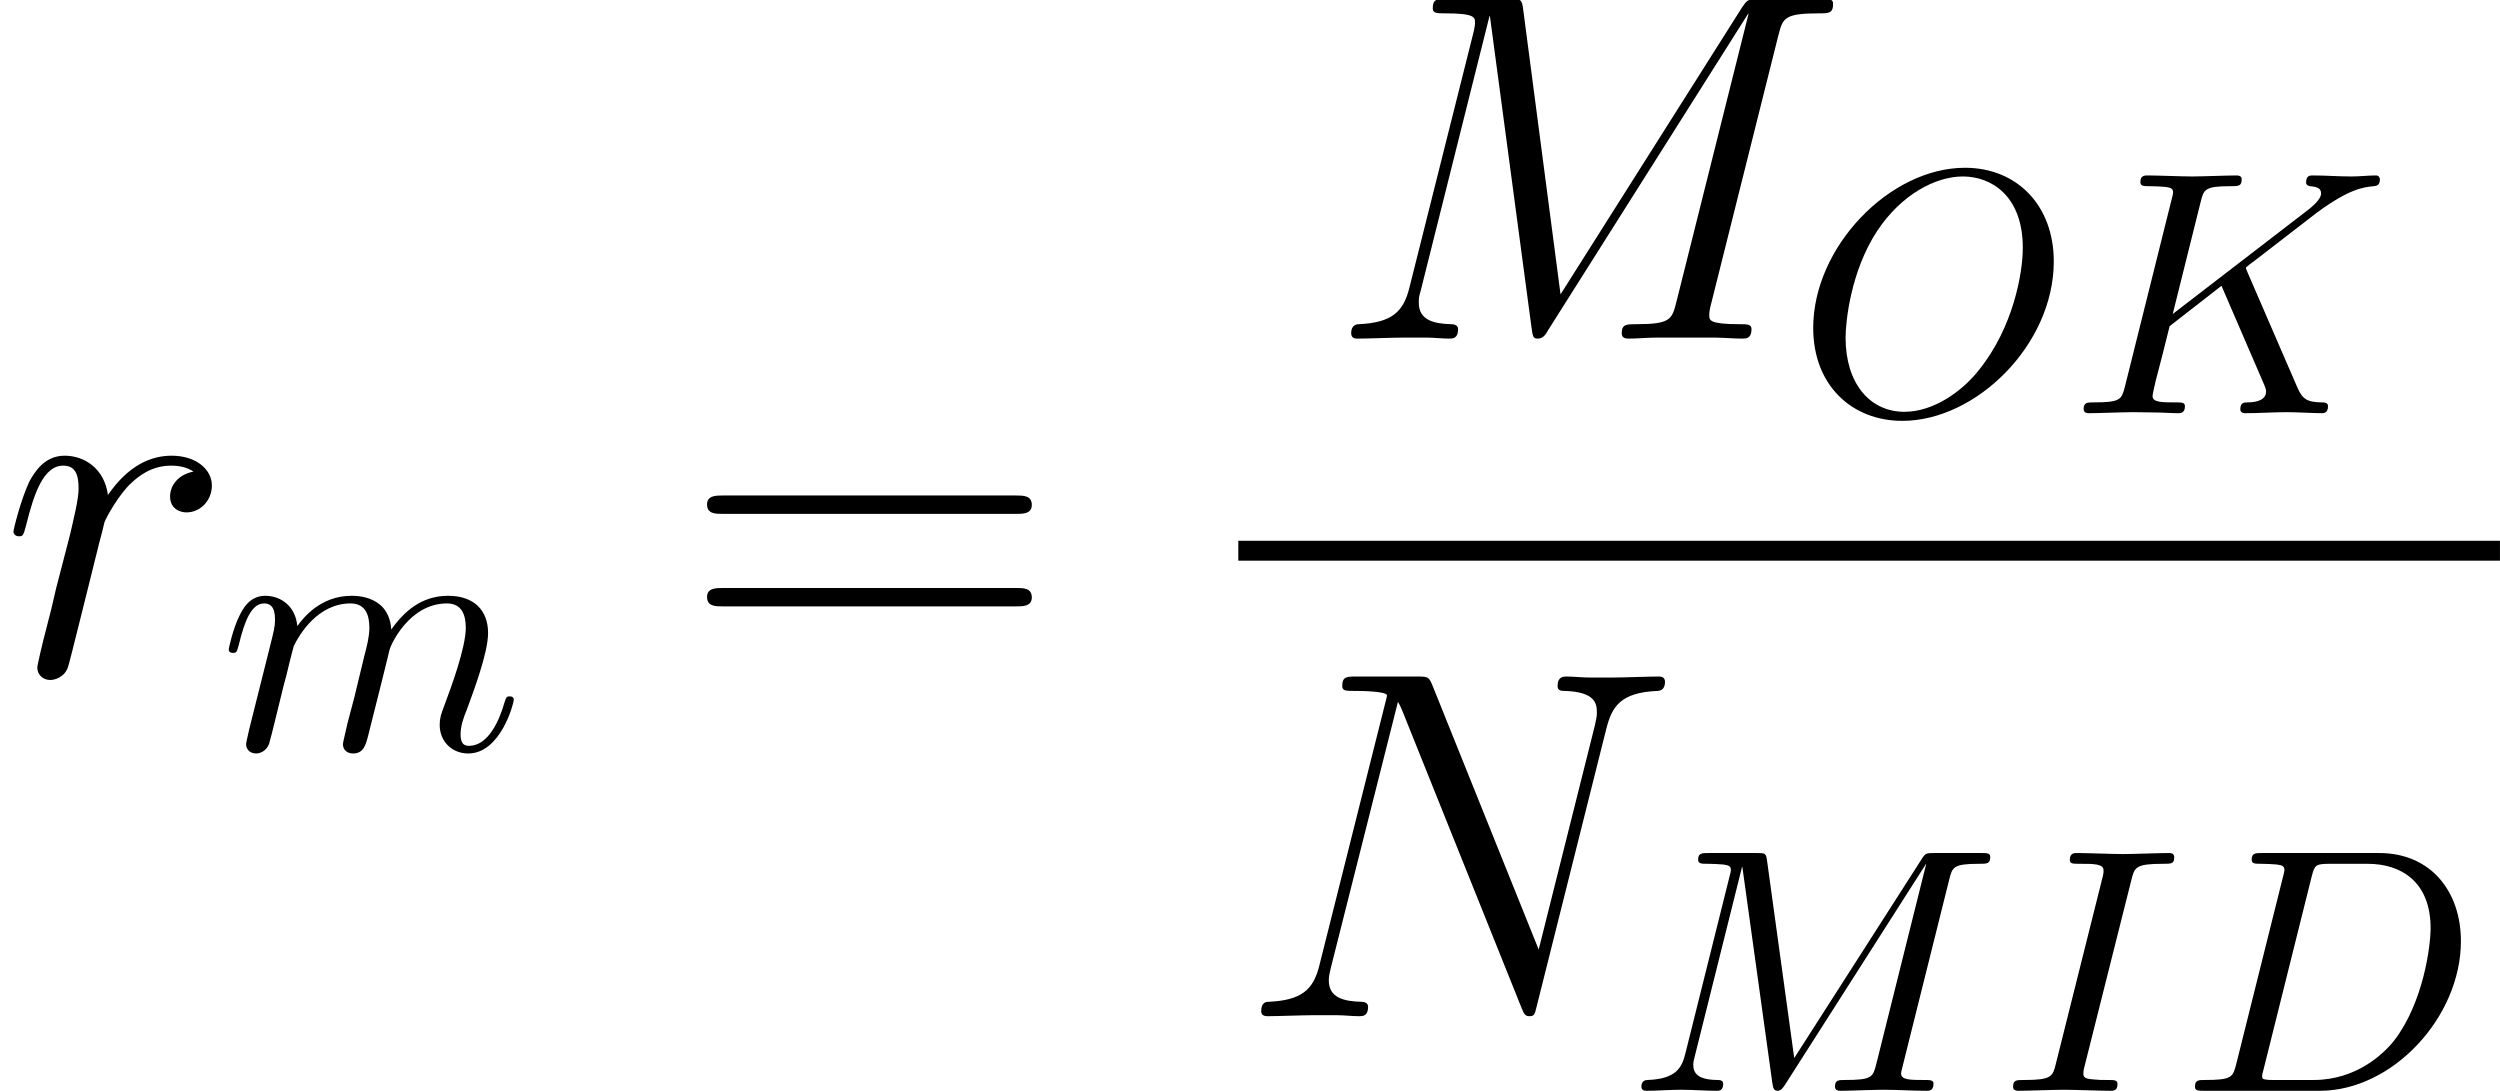 <?xml version='1.0' encoding='UTF-8'?>
<!-- This file was generated by dvisvgm 1.15.1 -->
<svg height='30.591pt' version='1.1' viewBox='158.587 -30.591 70.112 30.591' width='70.112pt' xmlns='http://www.w3.org/2000/svg' xmlns:xlink='http://www.w3.org/1999/xlink'>
<defs>
<path d='M1.552 -0.762C1.455 -0.381 1.435 -0.303 0.664 -0.303C0.498 -0.303 0.391 -0.303 0.391 -0.117C0.391 0 0.478 0 0.664 0H3.896C5.926 0 7.85 -2.06 7.85 -4.198C7.85 -5.575 7.02 -6.668 5.555 -6.668H2.275C2.089 -6.668 1.982 -6.668 1.982 -6.483C1.982 -6.366 2.07 -6.366 2.265 -6.366C2.392 -6.366 2.568 -6.356 2.685 -6.346C2.841 -6.327 2.9 -6.297 2.9 -6.19C2.9 -6.151 2.89 -6.122 2.861 -6.004L1.552 -0.762ZM3.661 -5.995C3.749 -6.336 3.769 -6.366 4.188 -6.366H5.233C6.19 -6.366 7 -5.848 7 -4.559C7 -4.081 6.805 -2.48 5.975 -1.406C5.692 -1.045 4.921 -0.303 3.72 -0.303H2.617C2.48 -0.303 2.46 -0.303 2.402 -0.312C2.304 -0.322 2.275 -0.332 2.275 -0.41C2.275 -0.439 2.275 -0.459 2.324 -0.635L3.661 -5.995Z' id='g0-68'/>
<path d='M3.651 -5.917C3.739 -6.268 3.769 -6.366 4.54 -6.366C4.774 -6.366 4.852 -6.366 4.852 -6.551C4.852 -6.668 4.745 -6.668 4.706 -6.668C4.423 -6.668 3.7 -6.639 3.417 -6.639C3.124 -6.639 2.412 -6.668 2.119 -6.668C2.05 -6.668 1.923 -6.668 1.923 -6.473C1.923 -6.366 2.011 -6.366 2.197 -6.366C2.607 -6.366 2.87 -6.366 2.87 -6.18C2.87 -6.131 2.87 -6.112 2.851 -6.024L1.533 -0.762C1.445 -0.4 1.416 -0.303 0.644 -0.303C0.42 -0.303 0.332 -0.303 0.332 -0.107C0.332 0 0.449 0 0.478 0C0.762 0 1.474 -0.029 1.757 -0.029C2.05 -0.029 2.773 0 3.066 0C3.144 0 3.261 0 3.261 -0.186C3.261 -0.303 3.183 -0.303 2.968 -0.303C2.792 -0.303 2.744 -0.303 2.548 -0.322C2.343 -0.342 2.304 -0.381 2.304 -0.488C2.304 -0.566 2.324 -0.644 2.343 -0.713L3.651 -5.917Z' id='g0-73'/>
<path d='M4.97 -3.944C4.96 -3.974 4.921 -4.052 4.921 -4.081C4.921 -4.091 5.096 -4.228 5.204 -4.306L6.912 -5.624C7.83 -6.297 8.211 -6.336 8.504 -6.366C8.582 -6.375 8.68 -6.385 8.68 -6.561C8.68 -6.6 8.65 -6.668 8.572 -6.668C8.357 -6.668 8.113 -6.639 7.879 -6.639C7.528 -6.639 7.147 -6.668 6.795 -6.668C6.727 -6.668 6.61 -6.668 6.61 -6.473C6.61 -6.405 6.659 -6.375 6.727 -6.366C6.942 -6.346 7.03 -6.297 7.03 -6.161C7.03 -5.985 6.737 -5.76 6.678 -5.712L2.87 -2.783L3.651 -5.917C3.739 -6.268 3.759 -6.366 4.472 -6.366C4.716 -6.366 4.804 -6.366 4.804 -6.561C4.804 -6.649 4.725 -6.668 4.667 -6.668C4.394 -6.668 3.691 -6.639 3.417 -6.639C3.134 -6.639 2.441 -6.668 2.158 -6.668C2.089 -6.668 1.962 -6.668 1.962 -6.483C1.962 -6.366 2.05 -6.366 2.246 -6.366C2.372 -6.366 2.548 -6.356 2.665 -6.346C2.822 -6.327 2.88 -6.297 2.88 -6.19C2.88 -6.151 2.87 -6.122 2.841 -6.004L1.533 -0.762C1.435 -0.381 1.416 -0.303 0.644 -0.303C0.478 -0.303 0.371 -0.303 0.371 -0.117C0.371 0 0.488 0 0.517 0C0.791 0 1.484 -0.029 1.757 -0.029C1.962 -0.029 2.177 -0.02 2.382 -0.02C2.597 -0.02 2.812 0 3.017 0C3.085 0 3.212 0 3.212 -0.195C3.212 -0.303 3.124 -0.303 2.939 -0.303C2.578 -0.303 2.304 -0.303 2.304 -0.478C2.304 -0.547 2.363 -0.762 2.392 -0.908C2.529 -1.416 2.656 -1.933 2.783 -2.441L4.237 -3.573L5.37 -0.947C5.487 -0.683 5.487 -0.664 5.487 -0.605C5.487 -0.312 5.067 -0.303 4.979 -0.303C4.872 -0.303 4.765 -0.303 4.765 -0.107C4.765 0 4.882 0 4.901 0C5.292 0 5.702 -0.029 6.092 -0.029C6.307 -0.029 6.834 0 7.049 0C7.098 0 7.225 0 7.225 -0.195C7.225 -0.303 7.117 -0.303 7.03 -0.303C6.629 -0.312 6.502 -0.4 6.356 -0.742L4.97 -3.944Z' id='g0-75'/>
<path d='M9.041 -5.917C9.129 -6.268 9.148 -6.366 9.88 -6.366C10.105 -6.366 10.193 -6.366 10.193 -6.561C10.193 -6.668 10.095 -6.668 9.929 -6.668H8.641C8.387 -6.668 8.377 -6.668 8.26 -6.483L4.696 -0.918L3.935 -6.444C3.905 -6.668 3.886 -6.668 3.632 -6.668H2.294C2.109 -6.668 2.001 -6.668 2.001 -6.483C2.001 -6.366 2.089 -6.366 2.285 -6.366C2.412 -6.366 2.587 -6.356 2.704 -6.346C2.861 -6.327 2.919 -6.297 2.919 -6.19C2.919 -6.151 2.909 -6.122 2.88 -6.004L1.64 -1.035C1.543 -0.644 1.377 -0.332 0.586 -0.303C0.537 -0.303 0.41 -0.293 0.41 -0.117C0.41 -0.029 0.469 0 0.547 0C0.859 0 1.201 -0.029 1.523 -0.029C1.855 -0.029 2.207 0 2.529 0C2.578 0 2.704 0 2.704 -0.195C2.704 -0.303 2.597 -0.303 2.529 -0.303C1.972 -0.312 1.865 -0.508 1.865 -0.732C1.865 -0.801 1.875 -0.849 1.904 -0.957L3.232 -6.278H3.241L4.081 -0.225C4.101 -0.107 4.11 0 4.228 0C4.335 0 4.394 -0.107 4.442 -0.176L8.387 -6.356H8.396L7 -0.762C6.903 -0.381 6.883 -0.303 6.112 -0.303C5.946 -0.303 5.838 -0.303 5.838 -0.117C5.838 0 5.956 0 5.985 0C6.258 0 6.922 -0.029 7.196 -0.029C7.596 -0.029 8.016 0 8.416 0C8.475 0 8.602 0 8.602 -0.195C8.602 -0.303 8.514 -0.303 8.328 -0.303C7.967 -0.303 7.694 -0.303 7.694 -0.478C7.694 -0.517 7.694 -0.537 7.742 -0.713L9.041 -5.917Z' id='g0-77'/>
<path d='M7.225 -4.257C7.225 -5.829 6.19 -6.883 4.735 -6.883C2.626 -6.883 0.478 -4.667 0.478 -2.392C0.478 -0.771 1.572 0.215 2.978 0.215C5.048 0.215 7.225 -1.923 7.225 -4.257ZM3.036 -0.039C2.07 -0.039 1.386 -0.83 1.386 -2.119C1.386 -2.548 1.523 -3.974 2.275 -5.116C2.949 -6.131 3.905 -6.639 4.677 -6.639C5.477 -6.639 6.356 -6.092 6.356 -4.638C6.356 -3.935 6.092 -2.412 5.126 -1.211C4.657 -0.615 3.857 -0.039 3.036 -0.039Z' id='g0-79'/>
<path d='M0.859 -0.576C0.83 -0.43 0.771 -0.205 0.771 -0.156C0.771 0.02 0.908 0.107 1.054 0.107C1.172 0.107 1.347 0.029 1.416 -0.166C1.425 -0.186 1.543 -0.644 1.601 -0.888L1.816 -1.767C1.875 -1.982 1.933 -2.197 1.982 -2.421C2.021 -2.587 2.099 -2.87 2.109 -2.909C2.255 -3.212 2.773 -4.101 3.7 -4.101C4.14 -4.101 4.228 -3.739 4.228 -3.417C4.228 -3.173 4.159 -2.9 4.081 -2.607L3.808 -1.474L3.612 -0.732C3.573 -0.537 3.486 -0.205 3.486 -0.156C3.486 0.02 3.622 0.107 3.769 0.107C4.071 0.107 4.13 -0.137 4.208 -0.449C4.345 -0.996 4.706 -2.421 4.794 -2.802C4.823 -2.929 5.341 -4.101 6.405 -4.101C6.825 -4.101 6.932 -3.769 6.932 -3.417C6.932 -2.861 6.522 -1.748 6.327 -1.23C6.239 -0.996 6.2 -0.888 6.2 -0.693C6.2 -0.234 6.541 0.107 7 0.107C7.918 0.107 8.279 -1.318 8.279 -1.396C8.279 -1.494 8.191 -1.494 8.162 -1.494C8.065 -1.494 8.065 -1.464 8.016 -1.318C7.869 -0.801 7.557 -0.107 7.02 -0.107C6.854 -0.107 6.786 -0.205 6.786 -0.43C6.786 -0.674 6.873 -0.908 6.961 -1.123C7.147 -1.63 7.557 -2.714 7.557 -3.271C7.557 -3.905 7.166 -4.315 6.434 -4.315S5.204 -3.886 4.843 -3.368C4.833 -3.495 4.804 -3.827 4.53 -4.062C4.286 -4.267 3.974 -4.315 3.73 -4.315C2.851 -4.315 2.372 -3.691 2.207 -3.466C2.158 -4.022 1.748 -4.315 1.308 -4.315C0.859 -4.315 0.674 -3.935 0.586 -3.759C0.41 -3.417 0.283 -2.841 0.283 -2.812C0.283 -2.714 0.381 -2.714 0.4 -2.714C0.498 -2.714 0.508 -2.724 0.566 -2.939C0.732 -3.632 0.928 -4.101 1.279 -4.101C1.435 -4.101 1.582 -4.022 1.582 -3.651C1.582 -3.446 1.552 -3.339 1.425 -2.831L0.859 -0.576Z' id='g0-109'/>
<path d='M9.415 -4.519C9.61 -4.519 9.861 -4.519 9.861 -4.77C9.861 -5.035 9.624 -5.035 9.415 -5.035H1.2C1.004 -5.035 0.753 -5.035 0.753 -4.784C0.753 -4.519 0.99 -4.519 1.2 -4.519H9.415ZM9.415 -1.925C9.61 -1.925 9.861 -1.925 9.861 -2.176C9.861 -2.441 9.624 -2.441 9.415 -2.441H1.2C1.004 -2.441 0.753 -2.441 0.753 -2.19C0.753 -1.925 0.99 -1.925 1.2 -1.925H9.415Z' id='g2-61'/>
<path d='M12.665 -8.508C12.79 -8.982 12.818 -9.122 13.808 -9.122C14.073 -9.122 14.199 -9.122 14.199 -9.387C14.199 -9.526 14.101 -9.526 13.836 -9.526H12.162C11.814 -9.526 11.8 -9.512 11.646 -9.289L6.555 -1.241L5.509 -9.219C5.468 -9.526 5.454 -9.526 5.091 -9.526H3.361C3.096 -9.526 2.971 -9.526 2.971 -9.261C2.971 -9.122 3.096 -9.122 3.306 -9.122C4.156 -9.122 4.156 -9.01 4.156 -8.857C4.156 -8.829 4.156 -8.745 4.101 -8.536L2.315 -1.423C2.148 -0.753 1.827 -0.446 0.893 -0.404C0.851 -0.404 0.683 -0.391 0.683 -0.153C0.683 0 0.809 0 0.865 0C1.144 0 1.855 -0.028 2.134 -0.028H2.803C2.999 -0.028 3.236 0 3.431 0C3.529 0 3.682 0 3.682 -0.265C3.682 -0.391 3.543 -0.404 3.487 -0.404C3.027 -0.418 2.58 -0.502 2.58 -1.004C2.58 -1.144 2.58 -1.158 2.636 -1.353L4.561 -9.038H4.575L5.732 -0.377C5.774 -0.042 5.788 0 5.914 0C6.067 0 6.137 -0.112 6.207 -0.237L11.814 -9.108H11.828L9.805 -1.032C9.68 -0.544 9.652 -0.404 8.675 -0.404C8.41 -0.404 8.271 -0.404 8.271 -0.153C8.271 0 8.397 0 8.48 0C8.717 0 8.996 -0.028 9.233 -0.028H10.879C11.116 -0.028 11.409 0 11.646 0C11.758 0 11.911 0 11.911 -0.265C11.911 -0.404 11.786 -0.404 11.577 -0.404C10.726 -0.404 10.726 -0.516 10.726 -0.656C10.726 -0.669 10.726 -0.767 10.754 -0.879L12.665 -8.508Z' id='g1-77'/>
<path d='M10.321 -8.062C10.475 -8.662 10.698 -9.08 11.758 -9.122C11.8 -9.122 11.967 -9.136 11.967 -9.373C11.967 -9.526 11.842 -9.526 11.786 -9.526C11.507 -9.526 10.796 -9.498 10.517 -9.498H9.847C9.652 -9.498 9.401 -9.526 9.205 -9.526C9.122 -9.526 8.954 -9.526 8.954 -9.261C8.954 -9.122 9.066 -9.122 9.164 -9.122C10.001 -9.094 10.056 -8.773 10.056 -8.522C10.056 -8.397 10.042 -8.355 10.001 -8.159L8.424 -1.869L5.44 -9.289C5.342 -9.512 5.328 -9.526 5.021 -9.526H3.32C3.041 -9.526 2.915 -9.526 2.915 -9.261C2.915 -9.122 3.013 -9.122 3.278 -9.122C3.347 -9.122 4.17 -9.122 4.17 -8.996C4.17 -8.968 4.142 -8.857 4.129 -8.815L2.273 -1.423C2.106 -0.739 1.771 -0.446 0.851 -0.404C0.781 -0.404 0.642 -0.391 0.642 -0.139C0.642 0 0.781 0 0.823 0C1.102 0 1.813 -0.028 2.092 -0.028H2.762C2.957 -0.028 3.194 0 3.389 0C3.487 0 3.64 0 3.64 -0.265C3.64 -0.391 3.501 -0.404 3.445 -0.404C2.985 -0.418 2.538 -0.502 2.538 -1.004C2.538 -1.116 2.566 -1.241 2.594 -1.353L4.477 -8.815C4.561 -8.675 4.561 -8.648 4.617 -8.522L7.936 -0.251C8.006 -0.084 8.034 0 8.159 0C8.299 0 8.313 -0.042 8.369 -0.279L10.321 -8.062Z' id='g1-78'/>
<path d='M5.426 -5.705C4.993 -5.621 4.77 -5.314 4.77 -5.007C4.77 -4.672 5.035 -4.561 5.23 -4.561C5.621 -4.561 5.942 -4.896 5.942 -5.314C5.942 -5.76 5.509 -6.151 4.812 -6.151C4.254 -6.151 3.612 -5.9 3.027 -5.049C2.929 -5.788 2.371 -6.151 1.813 -6.151C1.269 -6.151 0.99 -5.732 0.823 -5.426C0.586 -4.924 0.377 -4.087 0.377 -4.017C0.377 -3.961 0.432 -3.891 0.53 -3.891C0.642 -3.891 0.656 -3.905 0.739 -4.226C0.948 -5.063 1.213 -5.872 1.771 -5.872C2.106 -5.872 2.204 -5.635 2.204 -5.23C2.204 -4.924 2.064 -4.38 1.967 -3.947L1.576 -2.441C1.52 -2.176 1.367 -1.548 1.297 -1.297C1.2 -0.934 1.046 -0.279 1.046 -0.209C1.046 -0.014 1.2 0.139 1.409 0.139C1.562 0.139 1.827 0.042 1.911 -0.237C1.953 -0.349 2.469 -2.455 2.552 -2.776C2.622 -3.082 2.706 -3.375 2.776 -3.682C2.831 -3.877 2.887 -4.101 2.929 -4.282C2.971 -4.407 3.347 -5.091 3.696 -5.398C3.864 -5.551 4.226 -5.872 4.798 -5.872C5.021 -5.872 5.244 -5.83 5.426 -5.705Z' id='g1-114'/>
</defs>
<g id='page1'>
<use x='158.587' xlink:href='#g1-114' y='-11.66'/>
<use x='164.718' xlink:href='#g0-109' y='-9.567'/>
<use x='177.663' xlink:href='#g2-61' y='-11.66'/>
<use x='195.797' xlink:href='#g1-77' y='-21.095'/>
<use x='208.96' xlink:href='#g0-79' y='-19.003'/>
<use x='216.651' xlink:href='#g0-75' y='-19.003'/>
<rect height='0.558' width='35.383' x='193.315' y='-15.425'/>
<use x='193.315' xlink:href='#g1-78' y='-2.092'/>
<use x='204.21' xlink:href='#g0-77' y='-1.52018e-05'/>
<use x='214.711' xlink:href='#g0-73' y='-1.52018e-05'/>
<use x='219.753' xlink:href='#g0-68' y='-1.52018e-05'/>
</g>
</svg>

<!-- DEPTH=0 -->